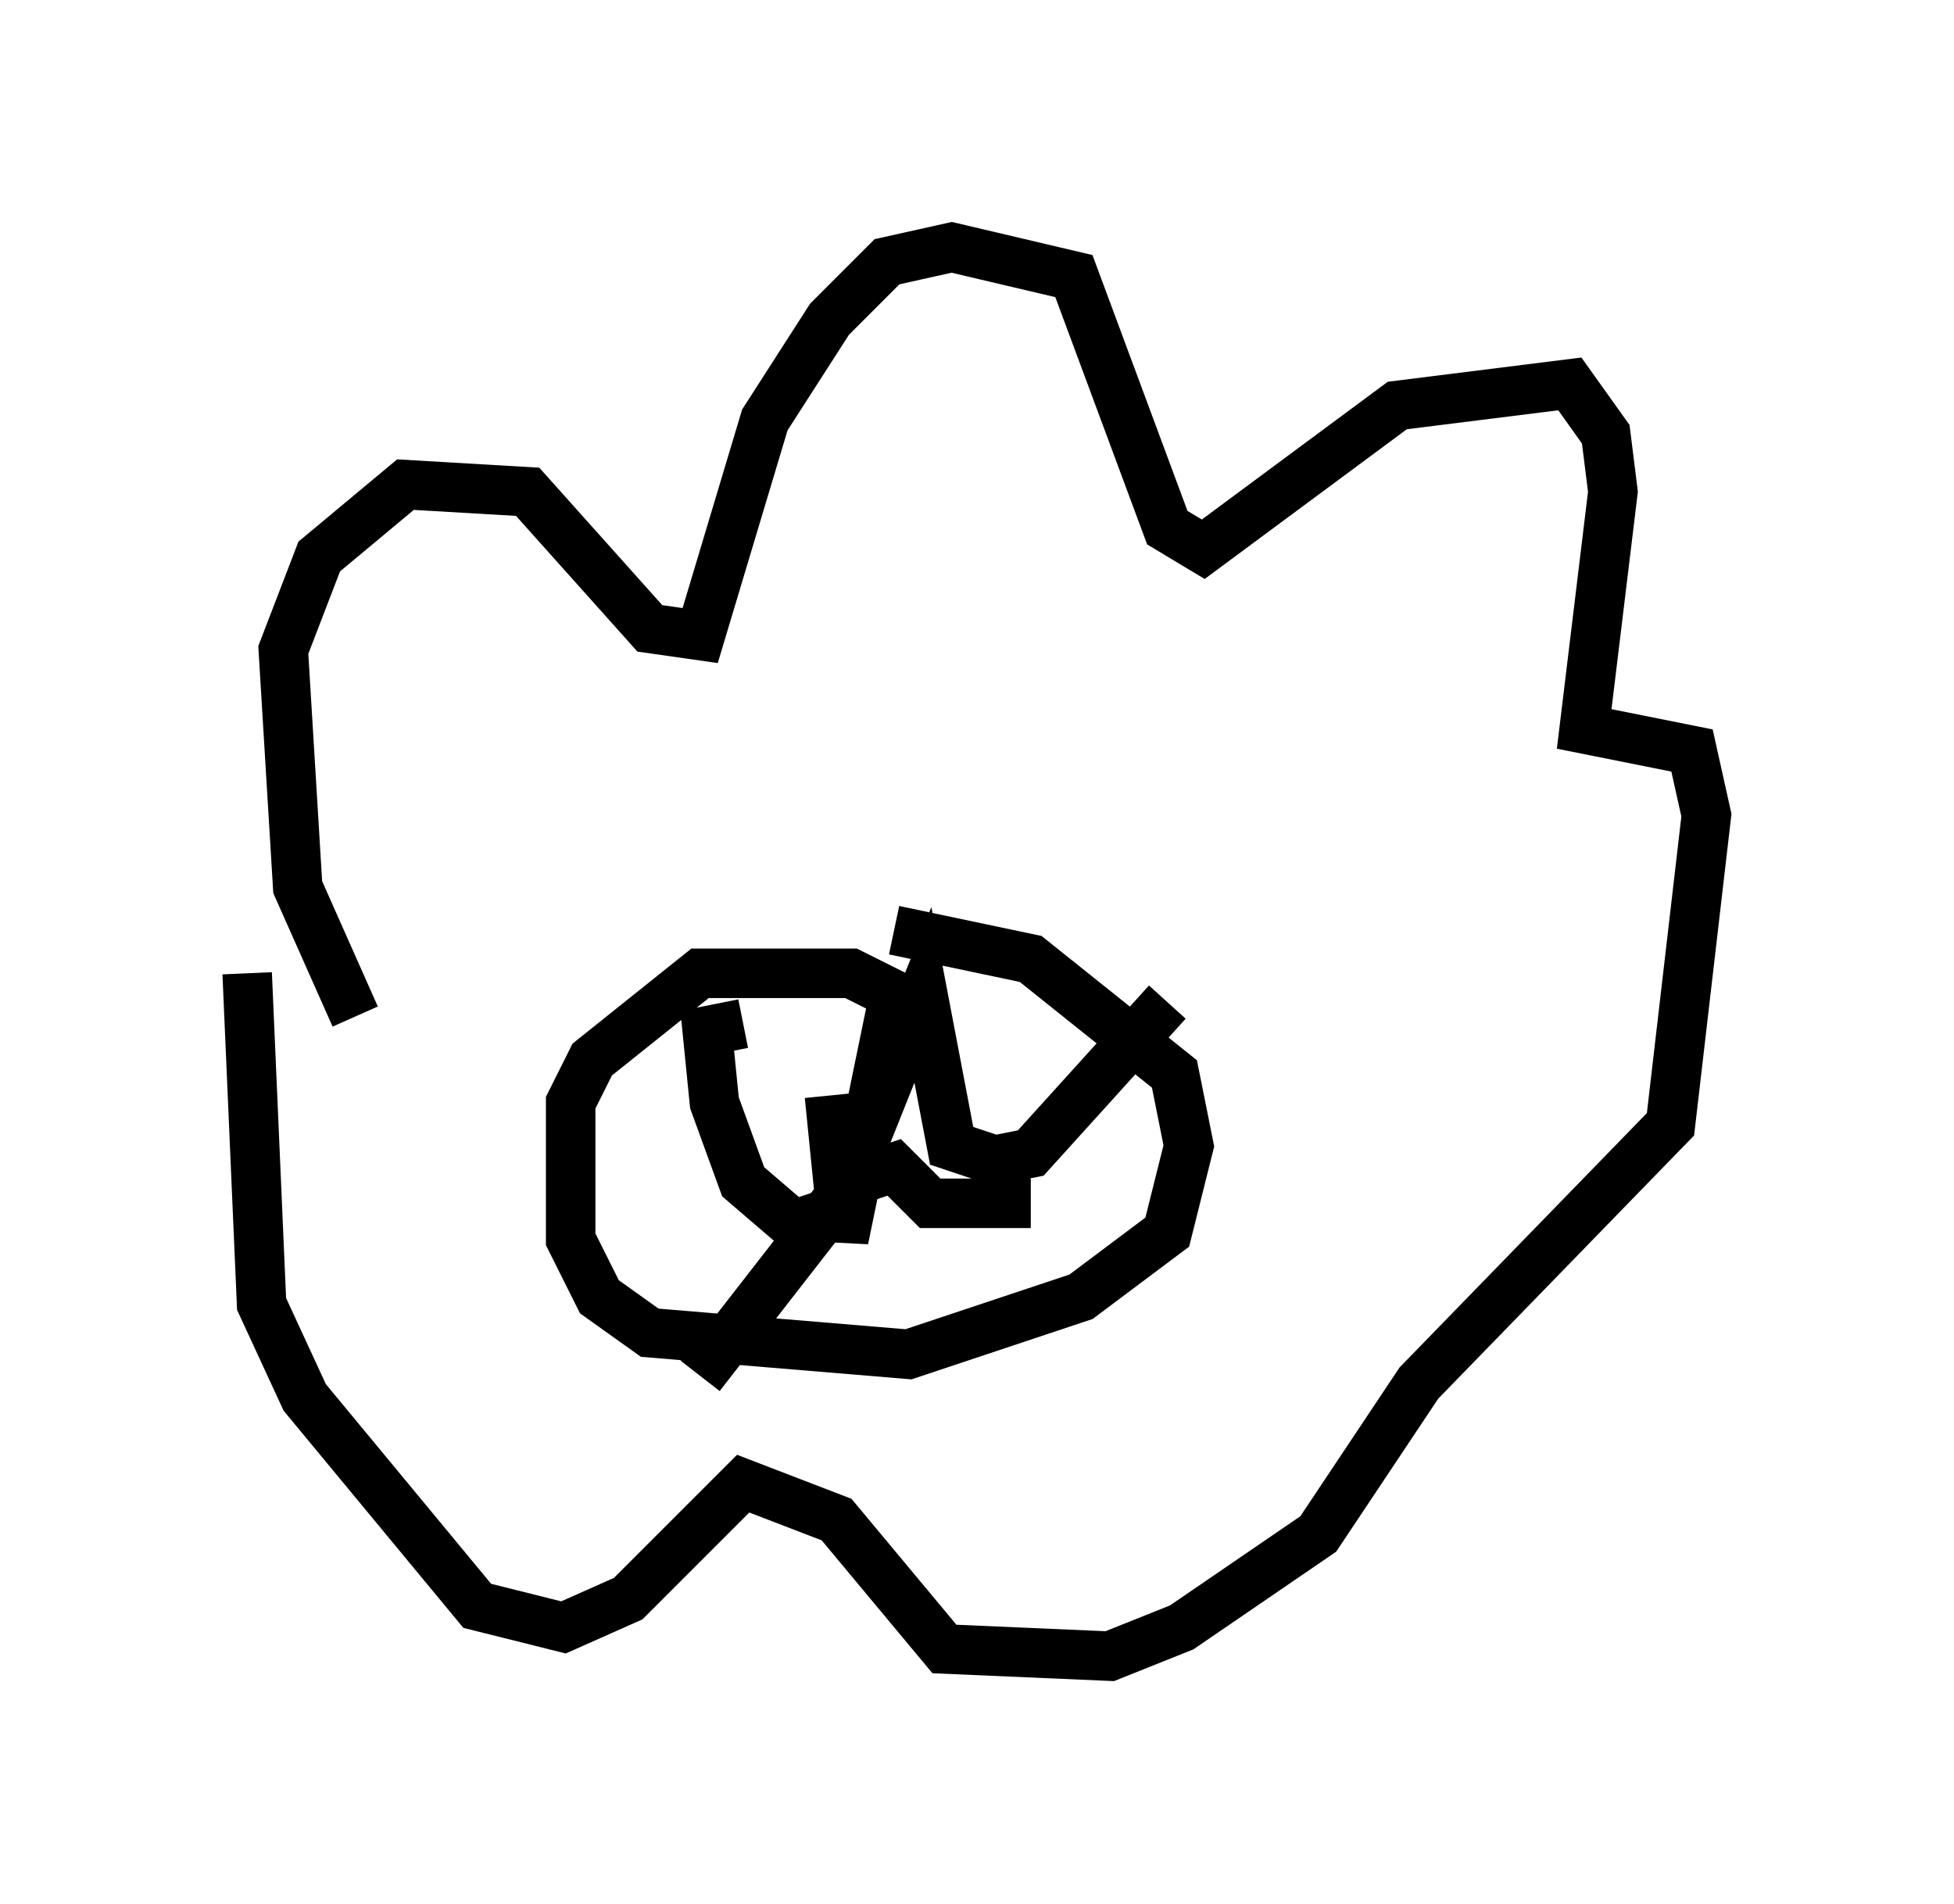 <?xml version="1.0" encoding="utf-8" ?>
<svg baseProfile="full" height="38.469" version="1.1" width="39.486" xmlns="http://www.w3.org/2000/svg" xmlns:ev="http://www.w3.org/2001/xml-events" xmlns:xlink="http://www.w3.org/1999/xlink"><defs /><rect fill="white" height="38.469" width="39.486" x="0" y="0" /><path d="M8.05, 20.687 m-0.872, -0.145 l-1.162, -2.615 -0.291, -4.793 l0.726, -1.888 1.743, -1.453 l2.469, 0.145 2.469, 2.76 l1.017, 0.145 1.307, -4.358 l1.307, -2.034 1.162, -1.162 l1.307, -0.291 2.469, 0.581 l1.888, 5.084 0.726, 0.436 l3.922, -2.905 3.486, -0.436 l0.726, 1.017 0.145, 1.162 l-0.581, 4.793 2.179, 0.436 l0.291, 1.307 -0.726, 6.246 l-5.084, 5.229 -2.034, 3.05 l-2.76, 1.888 -1.453, 0.581 l-3.341, -0.145 -2.179, -2.615 l-1.888, -0.726 -2.324, 2.324 l-1.307, 0.581 -1.743, -0.436 l-3.486, -4.212 -0.872, -1.888 l-0.291, -6.682 m13.799, 1.453 l0.0, 0.0 m-1.888, 0.581 l0.0, 0.0 m-0.145, 0.436 l0.291, 2.905 1.017, -4.939 l-0.872, -0.436 -3.05, 0.0 l-2.179, 1.743 -0.436, 0.872 l0.0, 2.76 0.581, 1.162 l1.017, 0.726 5.229, 0.436 l3.486, -1.162 1.743, -1.307 l0.436, -1.743 -0.291, -1.453 l-2.905, -2.324 -2.76, -0.581 m-3.05, 1.888 l-0.726, 0.145 0.145, 1.453 l0.581, 1.598 1.017, 0.872 l0.872, -0.291 1.743, -4.358 l0.581, 3.05 0.872, 0.291 l0.726, -0.145 2.76, -3.05 m-9.441, 7.553 l3.05, -3.922 0.872, -0.291 l0.726, 0.726 2.034, 0.0 " fill="none" stroke="black" stroke-width="1" /></svg>